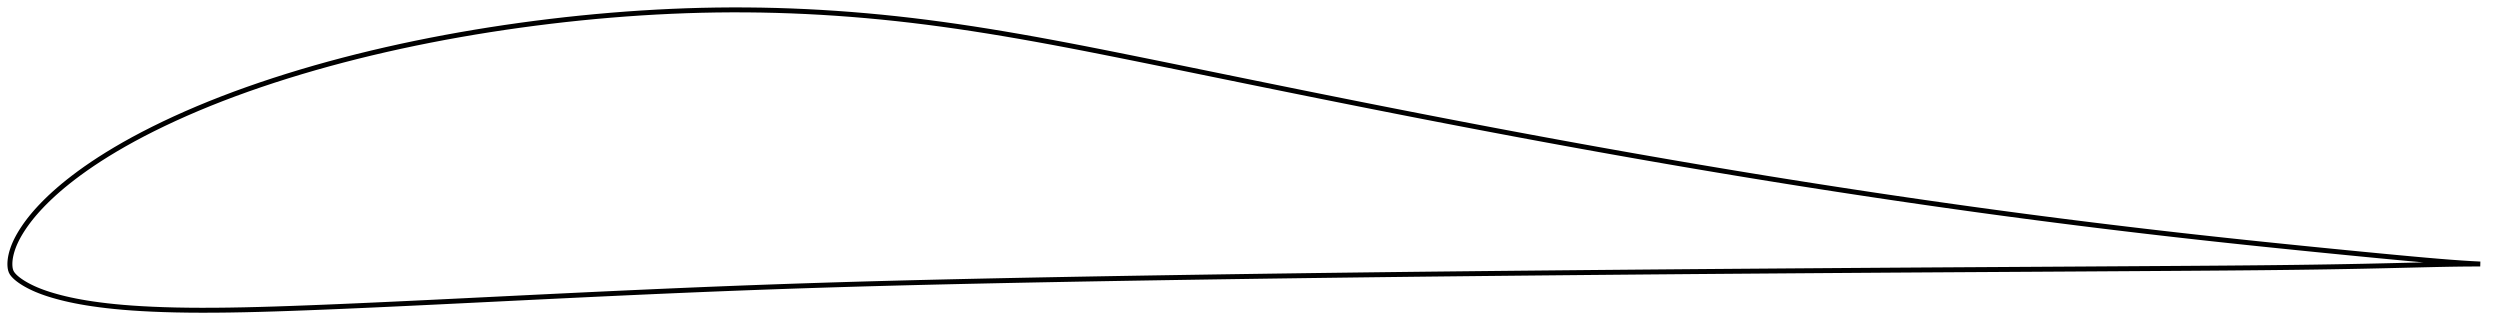 <?xml version="1.0" encoding="utf-8" ?>
<svg baseProfile="full" height="133.587" version="1.1" width="1011.99" xmlns="http://www.w3.org/2000/svg" xmlns:ev="http://www.w3.org/2001/xml-events" xmlns:xlink="http://www.w3.org/1999/xlink"><defs /><polygon fill="none" points="1003.99,106.878 1000.611,106.704 996.405,106.441 991.845,106.11 986.914,105.717 981.615,105.263 975.966,104.755 970.002,104.202 963.768,103.612 957.318,102.991 950.705,102.346 943.97,101.683 937.149,101.004 930.273,100.312 923.364,99.609 916.438,98.896 909.505,98.172 902.573,97.436 895.644,96.688 888.72,95.927 881.799,95.152 874.878,94.362 867.957,93.558 861.036,92.74 854.115,91.907 847.196,91.061 840.279,90.2 833.366,89.326 826.458,88.437 819.552,87.534 812.65,86.616 805.748,85.684 798.846,84.736 791.941,83.773 785.035,82.796 778.126,81.805 771.215,80.8 764.303,79.781 757.391,78.749 750.48,77.704 743.57,76.645 736.662,75.574 729.757,74.49 722.853,73.393 715.951,72.283 709.049,71.159 702.147,70.022 695.244,68.873 688.34,67.711 681.435,66.536 674.528,65.348 667.619,64.148 660.71,62.937 653.8,61.713 646.889,60.478 639.978,59.231 633.066,57.973 626.153,56.704 619.239,55.424 612.324,54.133 605.406,52.831 598.484,51.518 591.56,50.195 584.632,48.862 577.7,47.519 570.764,46.167 563.824,44.806 556.881,43.435 549.935,42.057 542.985,40.671 536.031,39.278 529.074,37.878 522.113,36.471 515.147,35.058 508.175,33.64 501.198,32.216 494.216,30.79 487.234,29.363 480.258,27.938 473.296,26.518 466.358,25.107 459.457,23.709 452.604,22.329 445.809,20.975 439.078,19.652 432.415,18.367 425.821,17.124 419.295,15.926 412.833,14.776 406.432,13.677 400.088,12.631 393.794,11.64 387.547,10.705 381.339,9.828 375.166,9.01 369.019,8.254 362.893,7.559 356.783,6.926 350.684,6.355 344.592,5.844 338.507,5.395 332.426,5.008 326.349,4.684 320.277,4.421 314.21,4.222 308.147,4.085 302.087,4.011 296.028,4.0 289.967,4.052 283.901,4.168 277.827,4.347 271.741,4.588 265.642,4.89 259.529,5.253 253.404,5.676 247.269,6.157 241.126,6.696 234.981,7.293 228.835,7.946 222.692,8.656 216.557,9.421 210.432,10.241 204.32,11.115 198.225,12.044 192.15,13.028 186.097,14.066 180.071,15.158 174.074,16.305 168.108,17.506 162.177,18.762 156.283,20.072 150.429,21.438 144.617,22.859 138.85,24.335 133.132,25.866 127.467,27.451 121.86,29.091 116.32,30.783 110.853,32.525 105.469,34.315 100.175,36.152 94.979,38.034 89.888,39.96 84.907,41.927 80.044,43.932 75.308,45.969 70.713,48.033 66.271,50.114 61.995,52.203 57.897,54.291 53.987,56.371 50.274,58.433 46.76,60.471 43.444,62.477 40.324,64.447 37.4,66.374 34.669,68.254 32.124,70.081 29.76,71.851 27.565,73.564 25.531,75.218 23.648,76.816 21.905,78.359 20.291,79.85 18.796,81.291 17.409,82.686 16.122,84.036 14.927,85.346 13.818,86.617 12.792,87.851 11.841,89.05 10.963,90.215 10.152,91.347 9.403,92.448 8.712,93.518 8.076,94.559 7.493,95.572 6.962,96.558 6.481,97.519 6.047,98.458 5.659,99.375 5.314,100.274 5.012,101.154 4.749,102.019 4.525,102.869 4.339,103.706 4.192,104.527 4.087,105.33 4.022,106.111 4.0,106.874 4.023,107.634 4.099,108.401 4.246,109.168 4.496,109.92 4.878,110.63 5.383,111.282 5.962,111.901 6.604,112.492 7.301,113.061 8.047,113.613 8.842,114.154 9.685,114.684 10.578,115.205 11.522,115.718 12.52,116.225 13.574,116.725 14.691,117.218 15.873,117.703 17.127,118.181 18.457,118.652 19.87,119.117 21.371,119.575 22.966,120.029 24.663,120.48 26.471,120.925 28.402,121.363 30.466,121.792 32.676,122.211 35.045,122.618 37.587,123.011 40.318,123.389 43.258,123.75 46.425,124.091 49.838,124.406 53.509,124.692 57.451,124.943 61.671,125.158 66.174,125.335 70.961,125.467 76.023,125.552 81.346,125.587 86.91,125.573 92.699,125.512 98.701,125.405 104.902,125.255 111.282,125.067 117.817,124.846 124.483,124.6 131.257,124.333 138.116,124.048 145.041,123.746 152.015,123.432 159.028,123.108 166.076,122.776 173.154,122.438 180.259,122.094 187.385,121.745 194.528,121.395 201.681,121.043 208.837,120.691 215.992,120.34 223.139,119.992 230.276,119.647 237.4,119.306 244.511,118.971 251.61,118.642 258.696,118.319 265.772,118.003 272.839,117.696 279.898,117.396 286.95,117.105 293.997,116.824 301.04,116.553 308.081,116.292 315.119,116.041 322.158,115.799 329.198,115.567 336.24,115.345 343.287,115.132 350.338,114.928 357.396,114.734 364.463,114.547 371.537,114.369 378.621,114.198 385.714,114.034 392.816,113.875 399.927,113.722 407.046,113.574 414.17,113.43 421.301,113.291 428.436,113.156 435.574,113.024 442.716,112.896 449.861,112.772 457.008,112.651 464.158,112.532 471.31,112.417 478.465,112.304 485.623,112.193 492.782,112.085 499.943,111.98 507.105,111.876 514.268,111.775 521.431,111.676 528.594,111.579 535.755,111.484 542.916,111.391 550.075,111.301 557.234,111.213 564.393,111.127 571.553,111.044 578.714,110.963 585.878,110.885 593.045,110.809 600.215,110.734 607.388,110.661 614.564,110.589 621.743,110.519 628.922,110.449 636.101,110.381 643.279,110.314 650.456,110.248 657.632,110.183 664.805,110.12 671.978,110.058 679.151,109.998 686.325,109.939 693.501,109.882 700.679,109.826 707.859,109.772 715.042,109.718 722.227,109.665 729.413,109.613 736.599,109.561 743.784,109.51 750.968,109.46 758.15,109.41 765.33,109.362 772.508,109.315 779.686,109.269 786.864,109.225 794.043,109.181 801.223,109.138 808.404,109.095 815.588,109.052 822.773,109.009 829.96,108.965 837.148,108.921 844.335,108.877 851.521,108.832 858.703,108.788 865.879,108.743 873.045,108.698 880.199,108.652 887.338,108.604 894.457,108.553 901.553,108.499 908.622,108.44 915.657,108.374 922.651,108.301 929.594,108.218 936.475,108.124 943.282,108.019 950.001,107.902 956.617,107.773 963.108,107.632 969.428,107.485 975.51,107.338 981.284,107.198 986.696,107.075 991.718,106.977 996.348,106.911 1000.596,106.879 1003.99,106.878" stroke="black" stroke-width="2.0" /></svg>